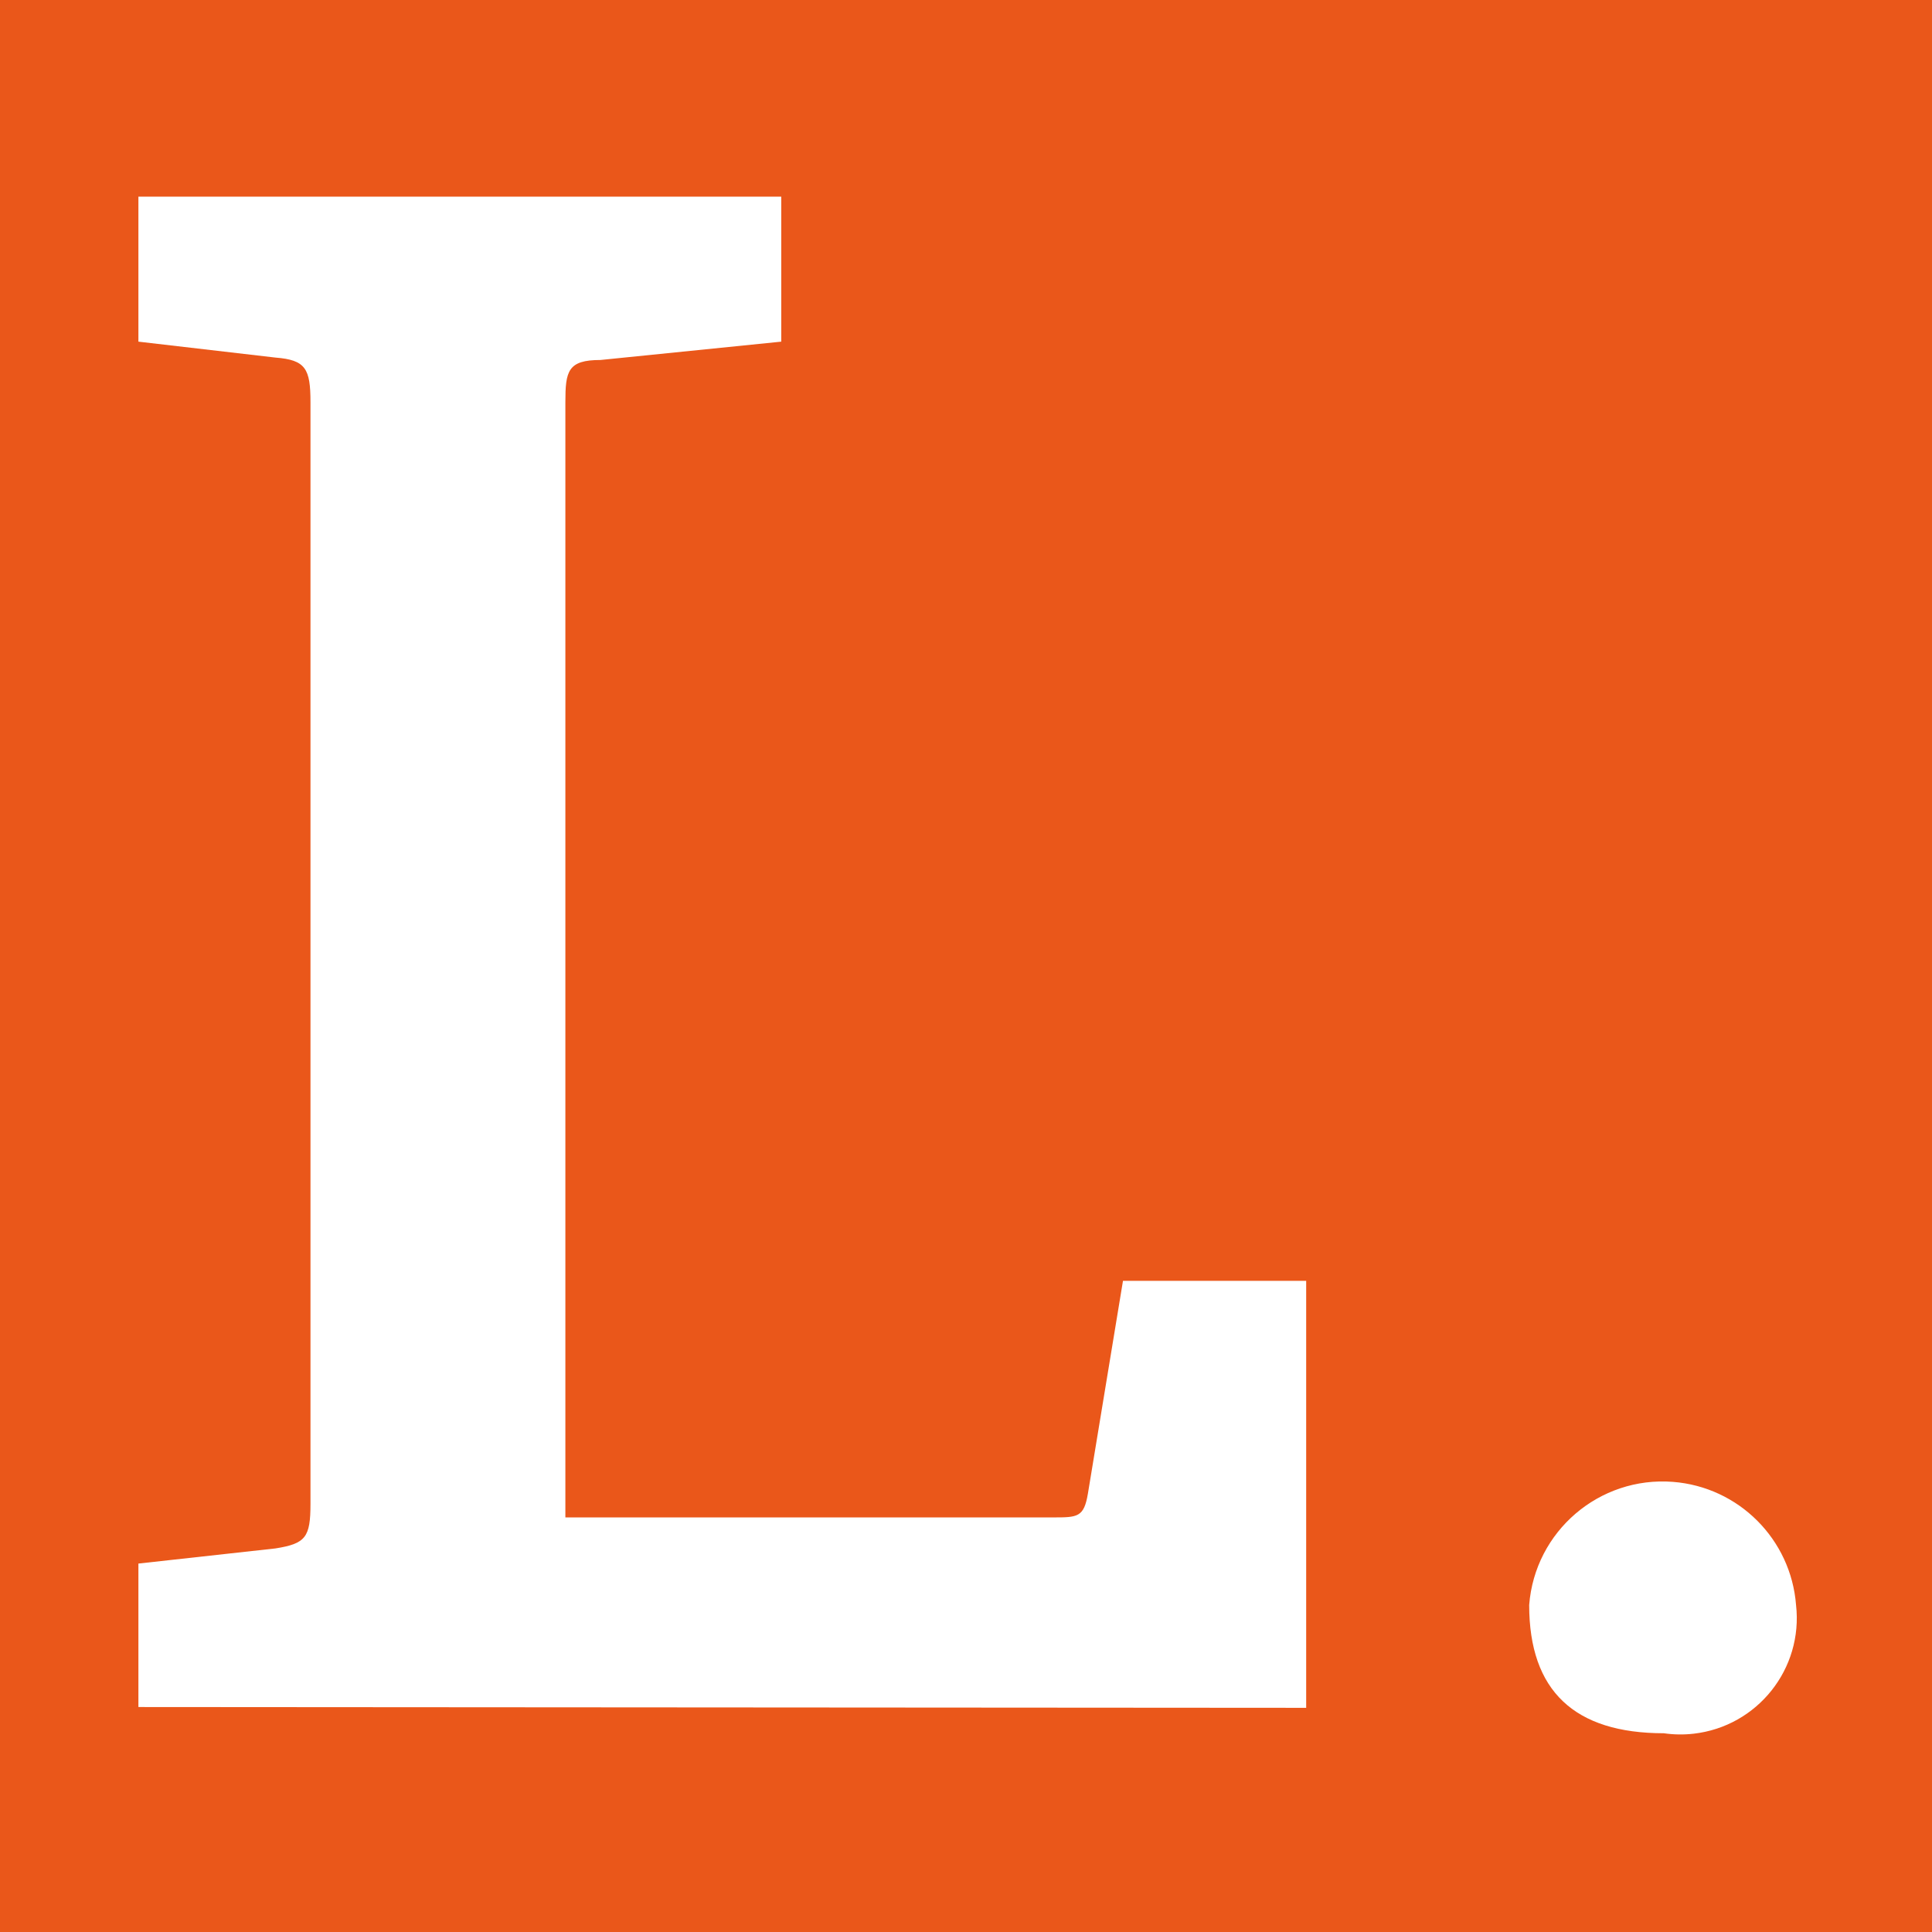 <?xml version="1.0" encoding="UTF-8"?><svg id="Layer_1" xmlns="http://www.w3.org/2000/svg" viewBox="0 0 512 512"><defs><style>.cls-1{fill:#fff;}.cls-1,.cls-2{stroke-width:0px;}.cls-2{fill:#ea571a;}</style></defs><rect class="cls-2" width="512" height="512"/><path class="cls-1" d="M36.68,452.36v-38l36.31-4.01c8.02-1.27,9.29-2.96,9.29-11.82V106.58c0-8.87-1.27-11.19-9.29-11.82l-36.31-4.22v-38.42h170.36v38.42l-47.92,4.86c-8.66,0-9.29,2.96-9.29,11.19v295.54h129.19c6.54,0,8.23,0,9.29-6.33l9.29-56.36h48.55v113.15l-309.47-.21ZM440.93,459.33c-23.64,0-35.68-11.19-35.68-33.99,1.51-19.53,18.56-34.14,38.09-32.63,17.43,1.35,31.28,15.2,32.63,32.63,1.92,16.91-10.23,32.18-27.14,34.11-2.63.3-5.29.26-7.9-.12Z"/></svg>